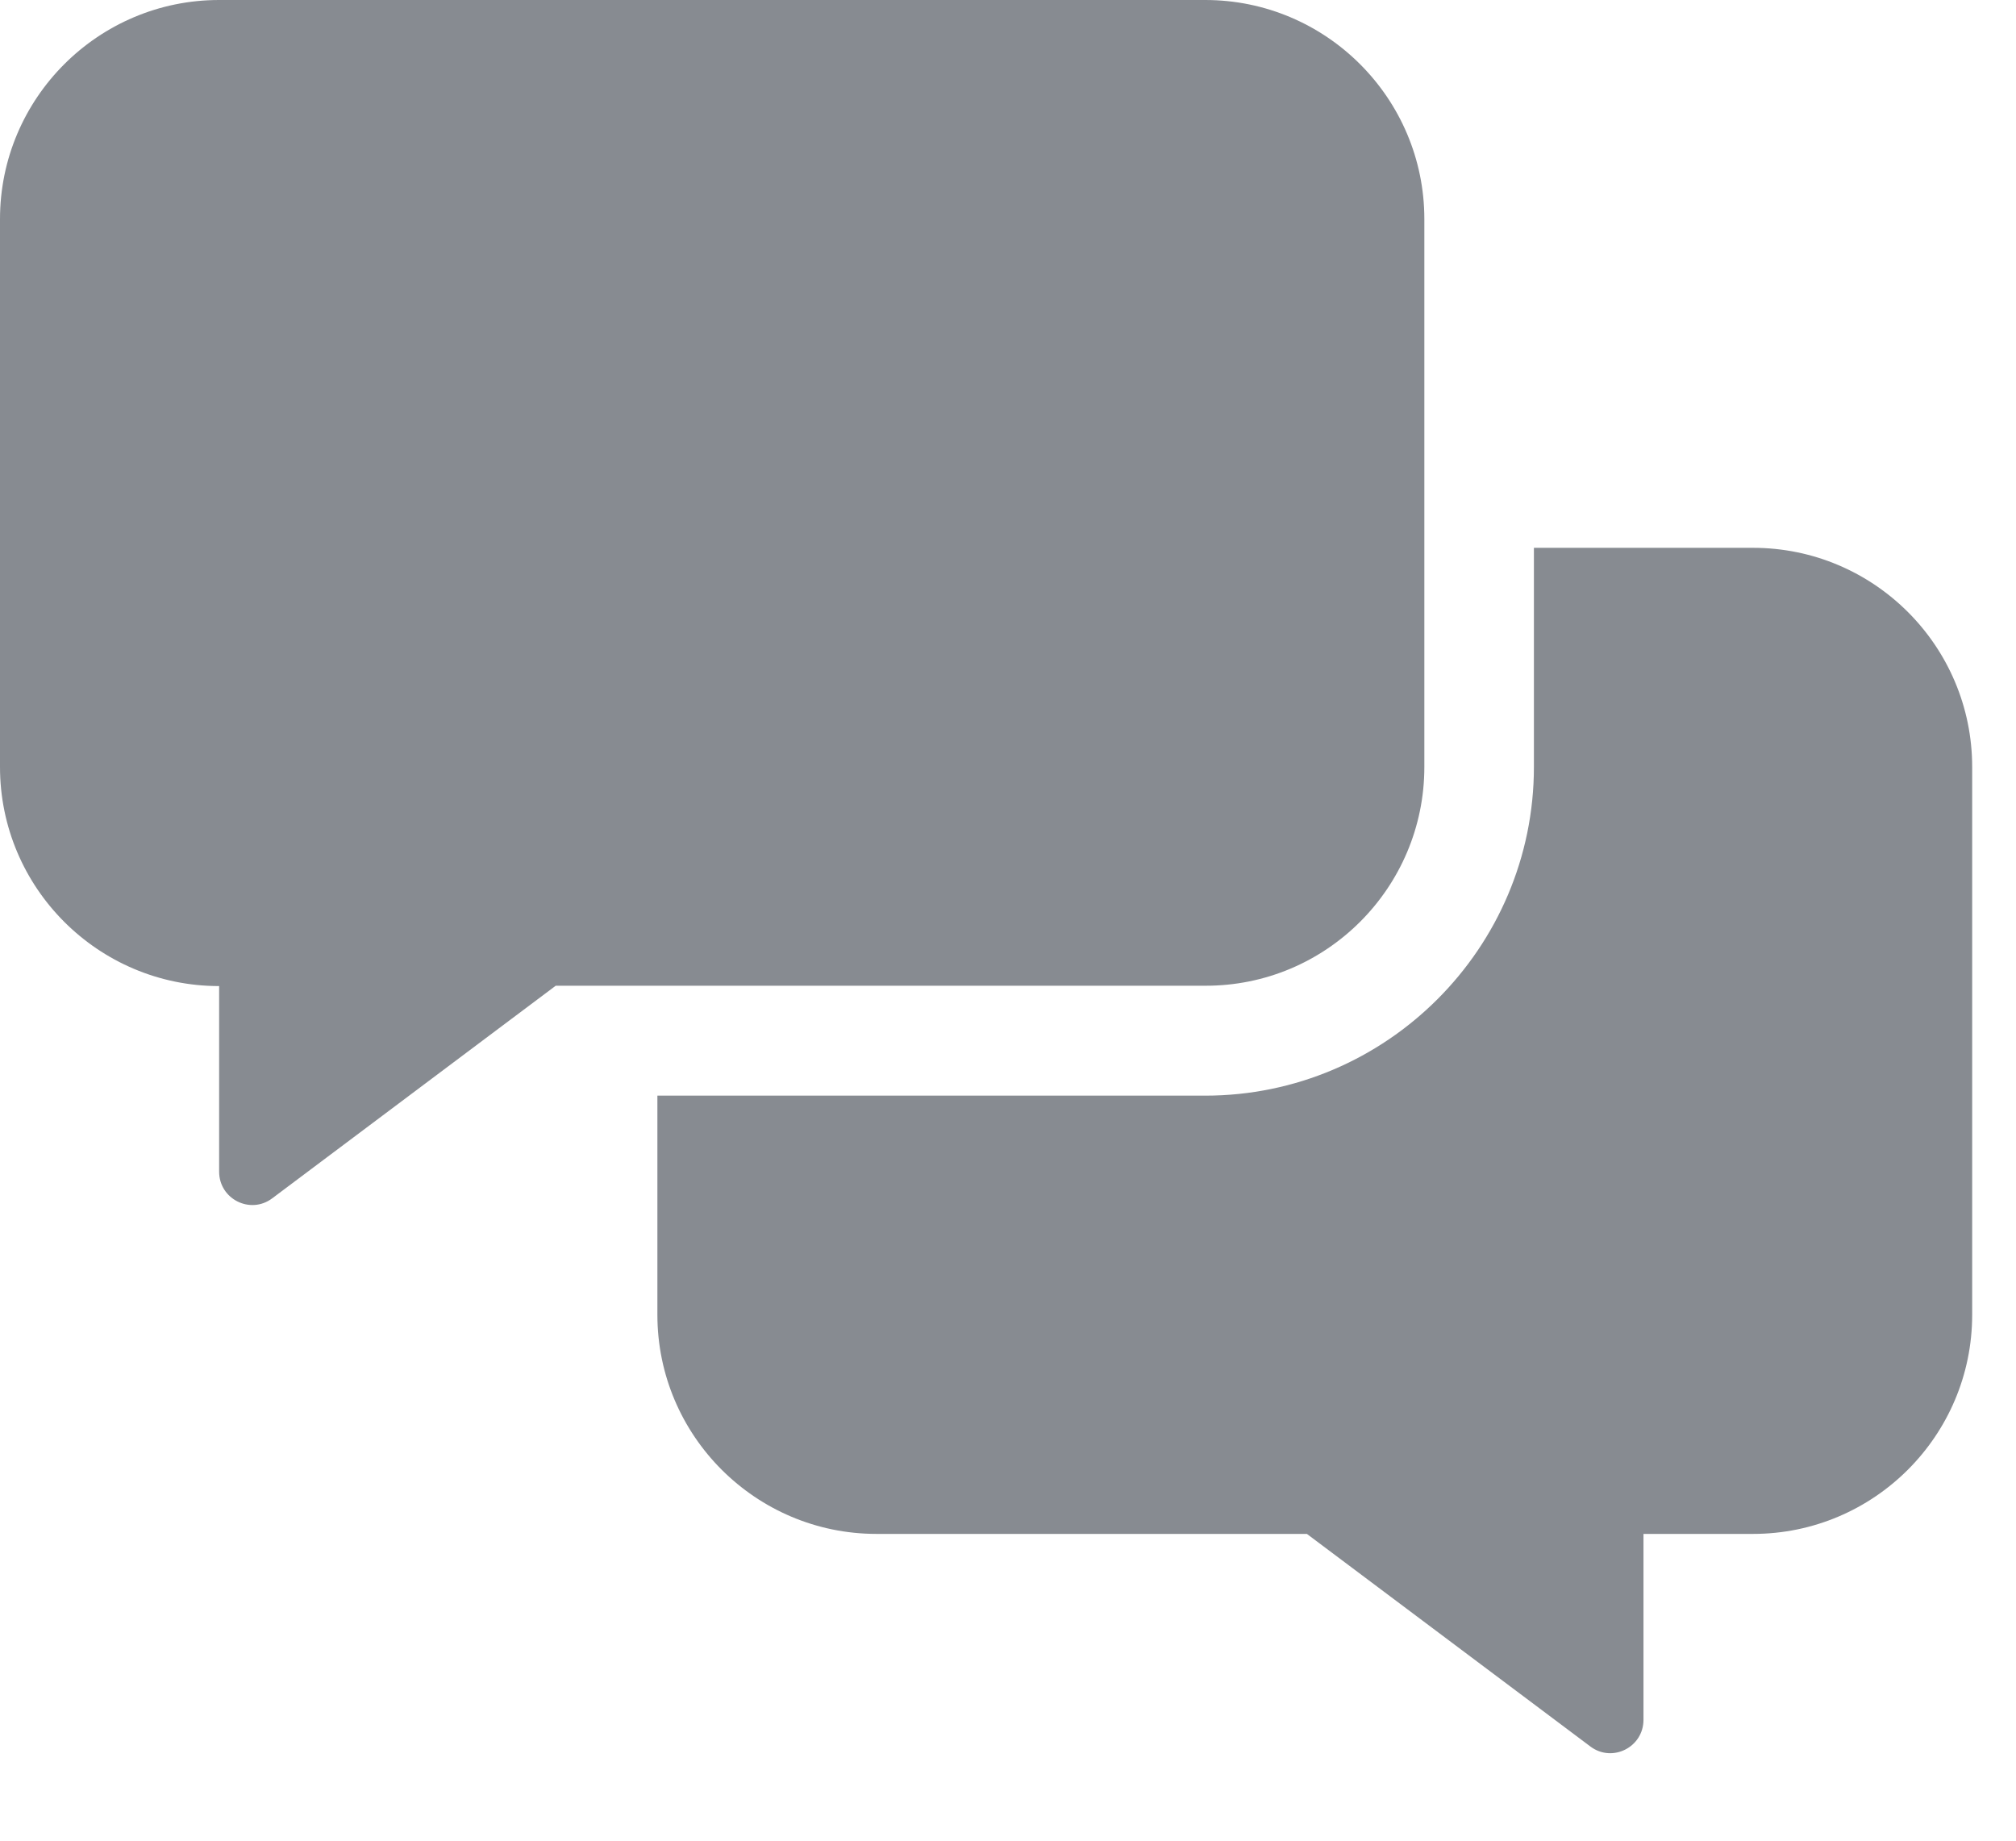 <svg width="23" height="21" viewBox="0 0 23 21" fill="none" xmlns="http://www.w3.org/2000/svg">
<path d="M16.25 8.75V2.5C16.25 1.121 15.129 0 13.75 0H2.5C1.121 0 0 1.121 0 2.5V8.75C0 10.129 1.121 11.25 2.5 11.25V13.367C2.5 13.68 2.855 13.859 3.105 13.672L6.34 11.246H13.75C15.129 11.25 16.25 10.129 16.25 8.75ZM20 6.25H17.5V8.75C17.5 10.816 15.816 12.5 13.75 12.5H7.5V15C7.5 16.379 8.621 17.5 10 17.5H14.91L18.145 19.926C18.395 20.113 18.75 19.934 18.75 19.621V17.5H20C21.379 17.5 22.5 16.379 22.5 15V8.75C22.5 7.371 21.379 6.25 20 6.25Z" fill="#878B91"/>
</svg>
